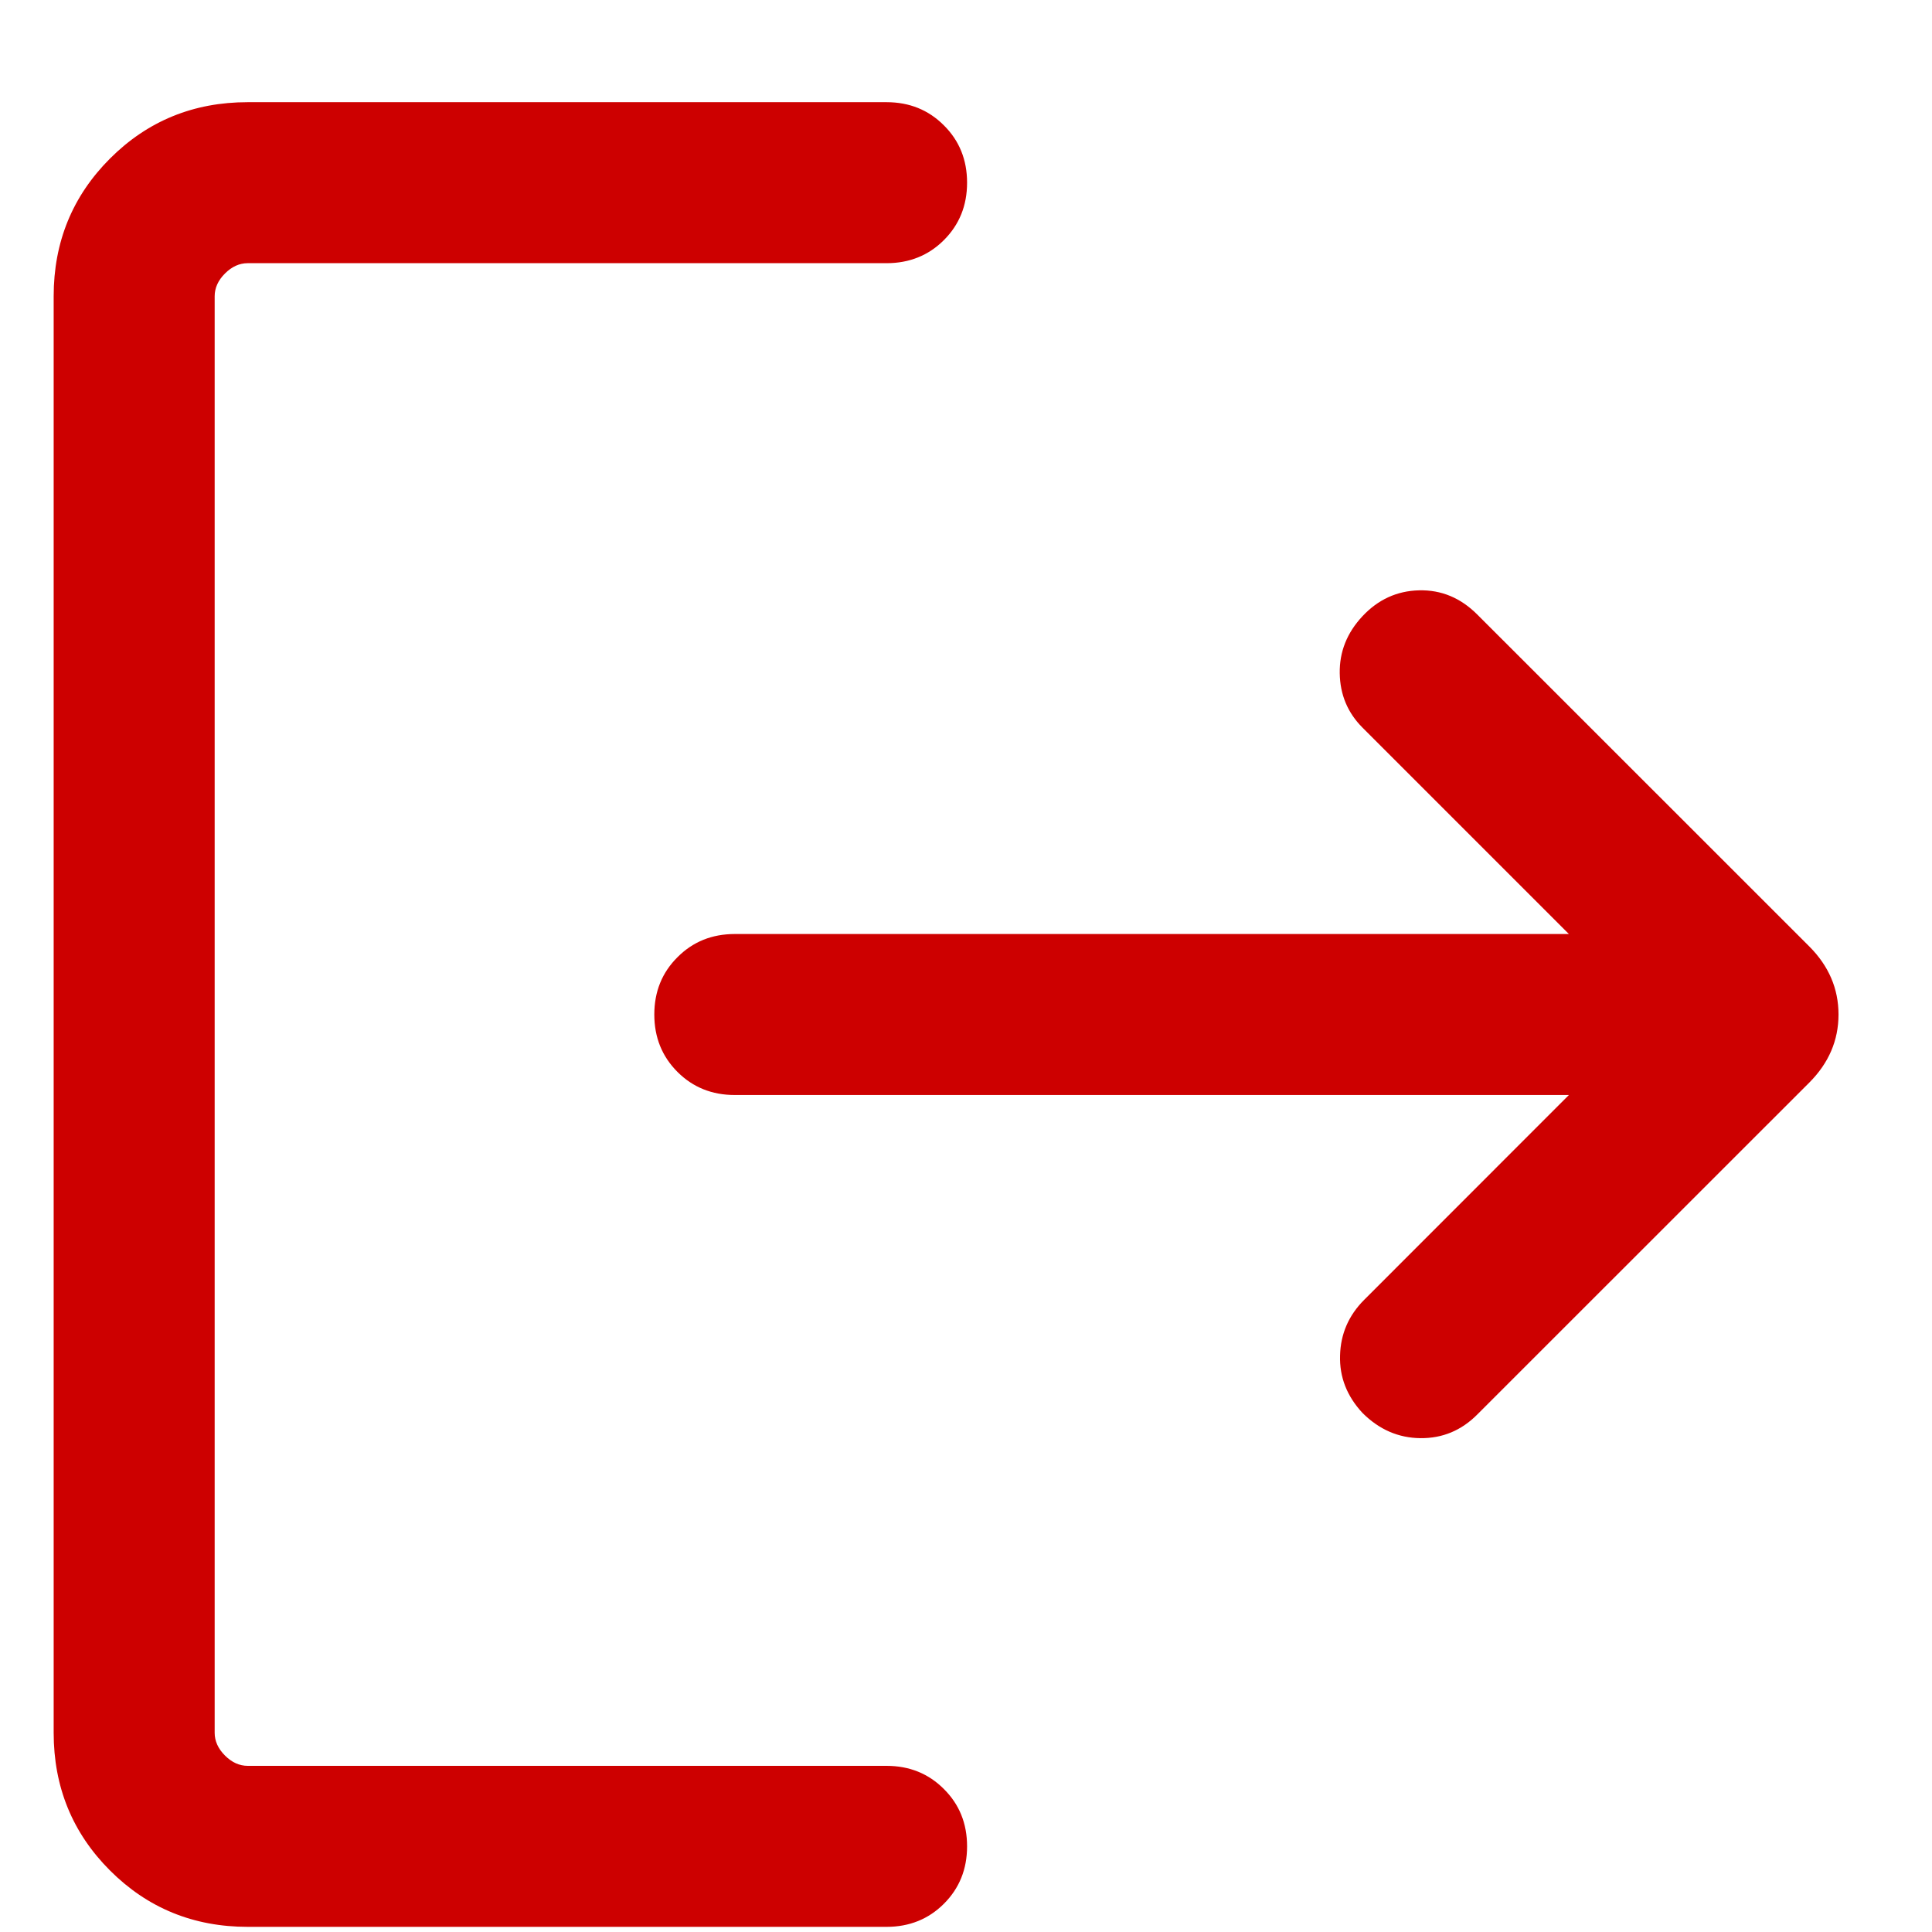 <svg width="18" height="18" viewBox="0 0 18 18" fill="none" xmlns="http://www.w3.org/2000/svg">
<path d="M2.308 17.952C1.803 17.952 1.375 17.777 1.025 17.427C0.675 17.077 0.5 16.649 0.5 16.144V2.76C0.5 2.255 0.675 1.827 1.025 1.477C1.375 1.127 1.803 0.952 2.308 0.952H8.26C8.472 0.952 8.651 1.024 8.794 1.168C8.938 1.311 9.01 1.489 9.01 1.702C9.01 1.915 8.938 2.093 8.794 2.237C8.651 2.38 8.472 2.452 8.26 2.452H2.308C2.231 2.452 2.16 2.484 2.096 2.548C2.032 2.612 2 2.683 2 2.76V16.144C2 16.221 2.032 16.292 2.096 16.356C2.16 16.42 2.231 16.452 2.308 16.452H8.26C8.472 16.452 8.651 16.524 8.794 16.668C8.938 16.811 9.01 16.989 9.01 17.202C9.01 17.415 8.938 17.593 8.794 17.737C8.651 17.88 8.472 17.952 8.26 17.952H2.308ZM14.617 10.202H6.846C6.633 10.202 6.455 10.13 6.312 9.987C6.168 9.843 6.096 9.665 6.096 9.452C6.096 9.239 6.168 9.061 6.312 8.918C6.455 8.774 6.633 8.702 6.846 8.702H14.617L12.694 6.779C12.556 6.641 12.485 6.472 12.482 6.272C12.479 6.073 12.549 5.896 12.694 5.741C12.839 5.586 13.015 5.505 13.221 5.5C13.428 5.495 13.608 5.57 13.763 5.725L16.858 8.819C17.038 9 17.129 9.211 17.129 9.452C17.129 9.693 17.038 9.904 16.858 10.085L13.763 13.179C13.615 13.328 13.438 13.401 13.234 13.399C13.029 13.397 12.849 13.319 12.694 13.164C12.549 13.008 12.479 12.83 12.485 12.629C12.49 12.428 12.565 12.255 12.71 12.11L14.617 10.202Z" fill="#CD0000"/>
</svg>
